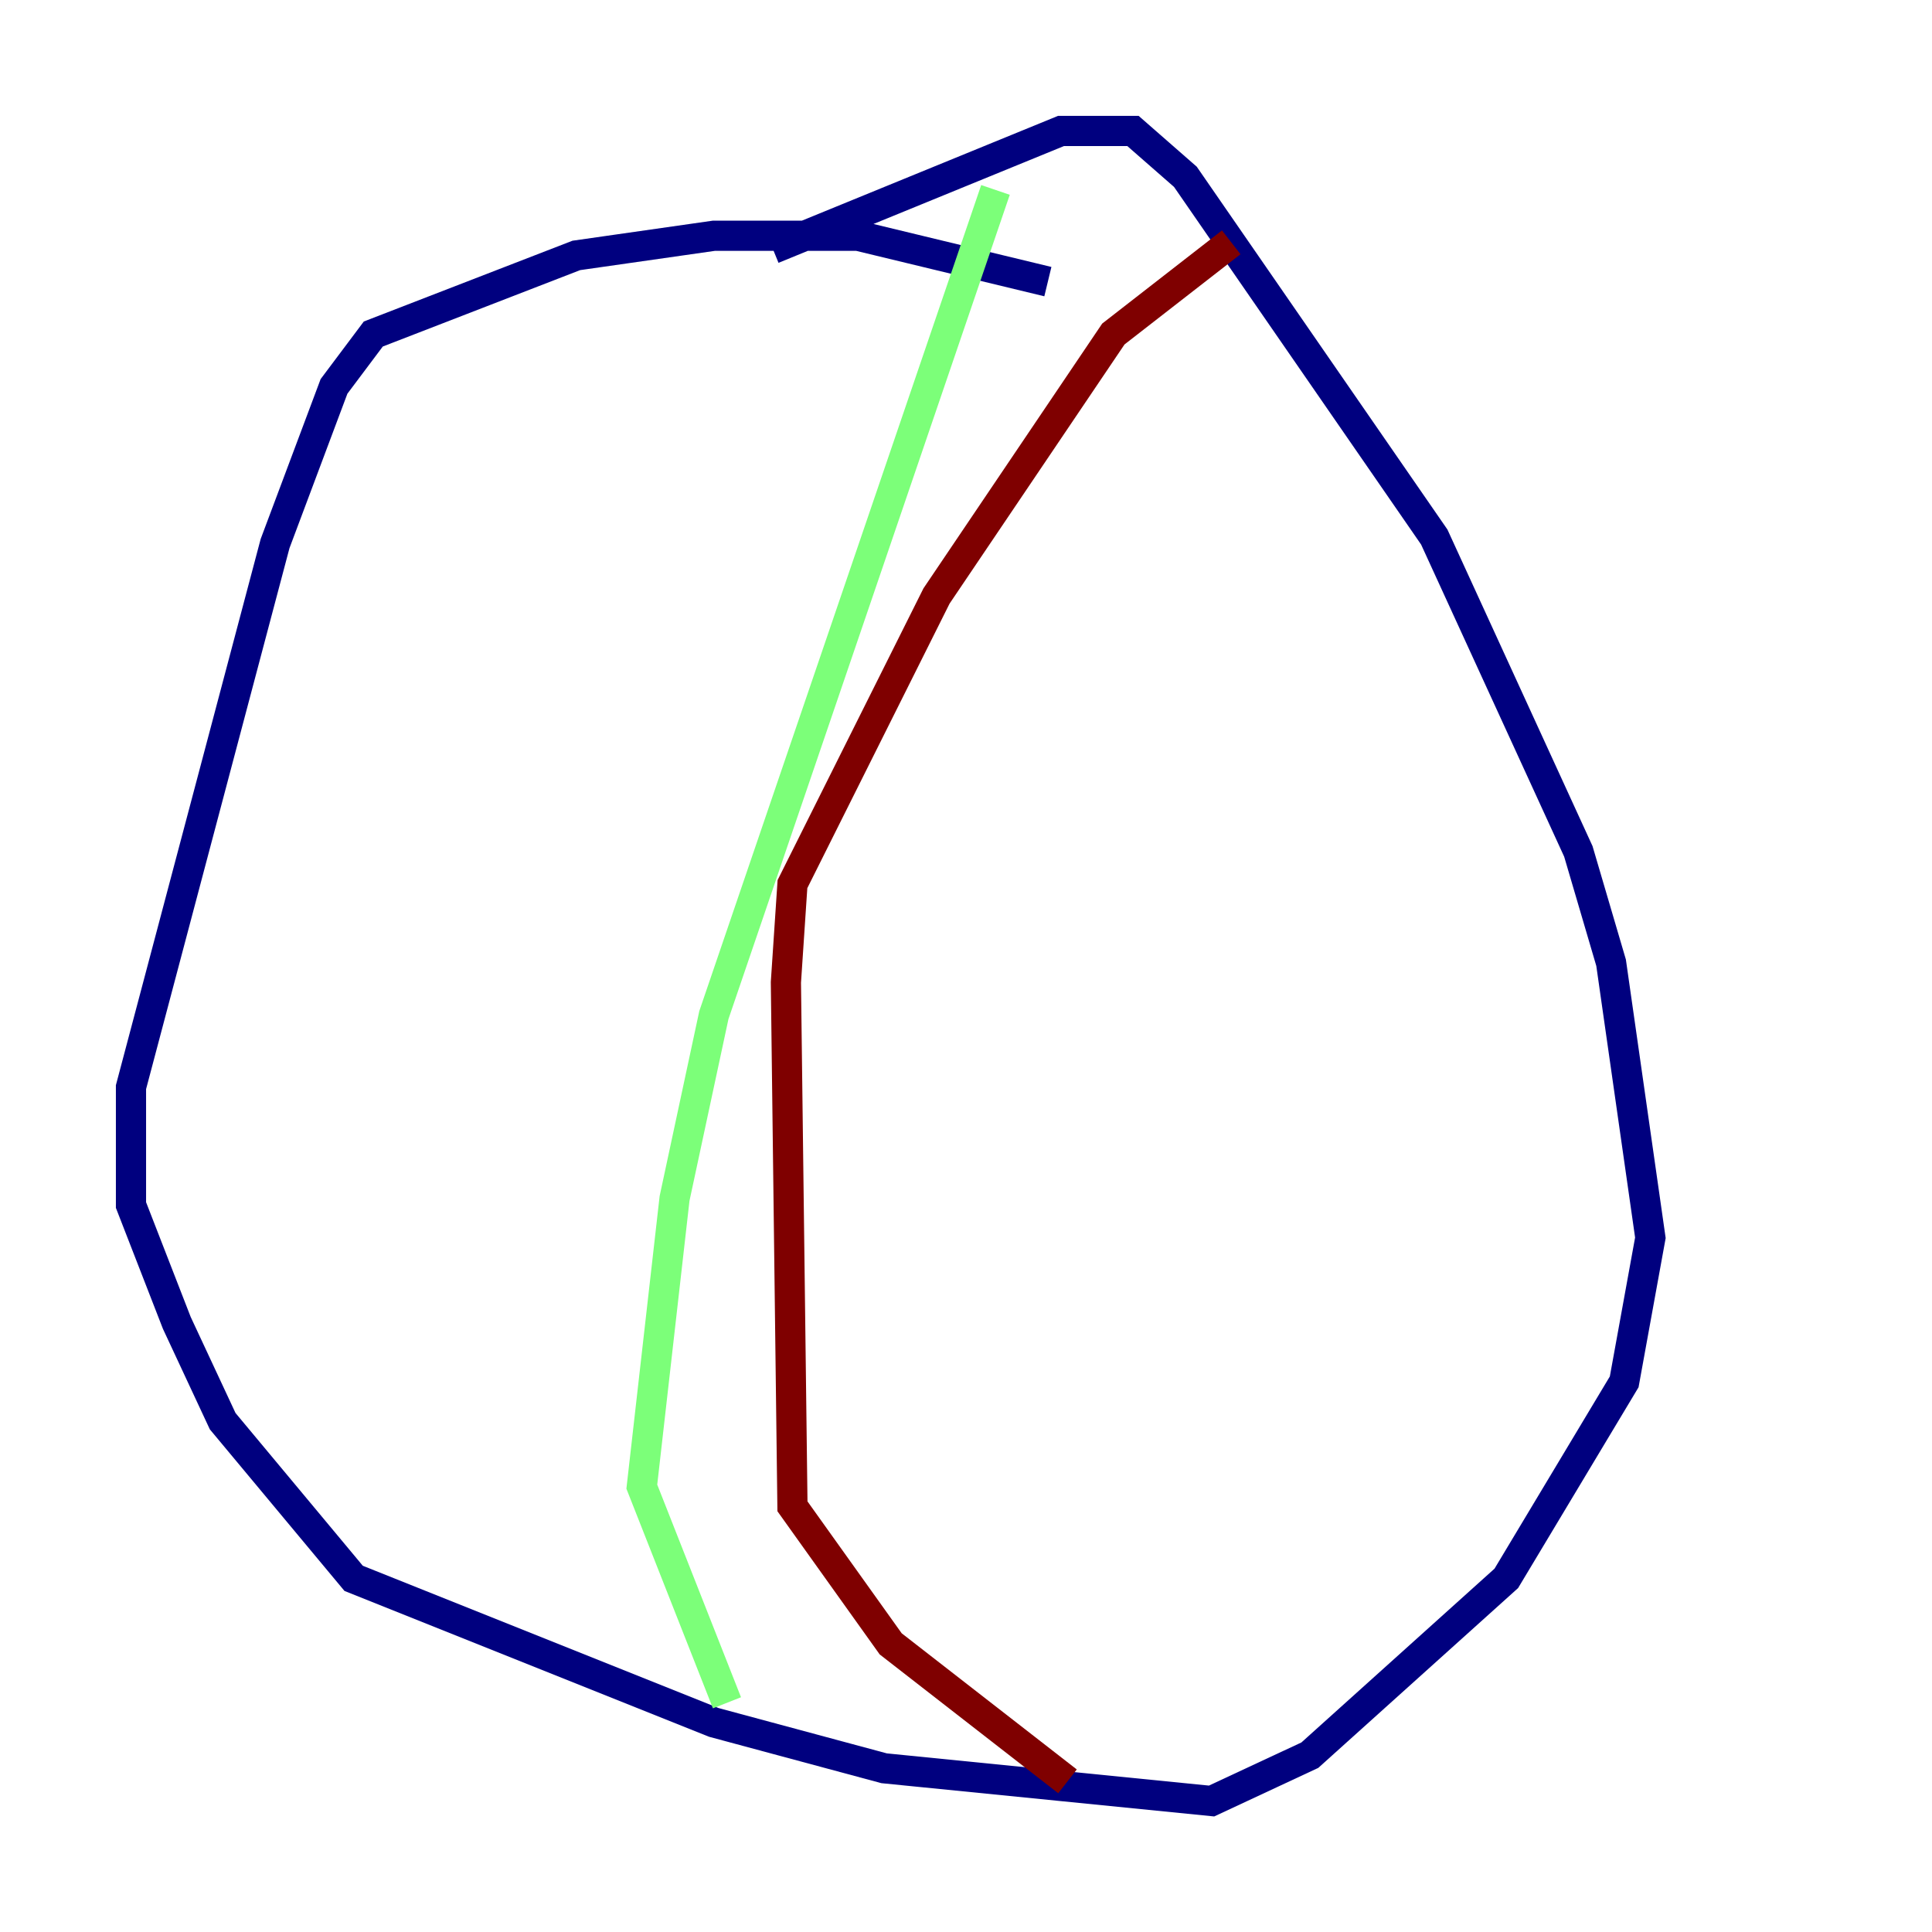 <?xml version="1.0" encoding="utf-8" ?>
<svg baseProfile="tiny" height="128" version="1.2" viewBox="0,0,128,128" width="128" xmlns="http://www.w3.org/2000/svg" xmlns:ev="http://www.w3.org/2001/xml-events" xmlns:xlink="http://www.w3.org/1999/xlink"><defs /><polyline fill="none" points="69.424,18.658 56.841,15.62 47.295,15.62 38.183,16.922 24.732,22.129 22.129,25.6 18.224,36.014 8.678,72.027 8.678,79.837 11.715,87.647 14.752,94.156 23.43,104.57 47.295,114.115 58.576,117.153 80.271,119.322 86.78,116.285 99.797,104.57 107.607,91.552 109.342,82.007 106.739,63.783 104.57,56.407 95.024,35.58 78.536,11.715 75.064,8.678 70.291,8.678 51.2,16.488" stroke="#00007f" stroke-width="2" /><polyline fill="none" points="65.953,12.583 47.295,67.254 44.691,79.403 42.522,98.495 48.163,112.814" stroke="#7cff79" stroke-width="2" /><polyline fill="none" points="81.573,16.054 73.763,22.129 62.047,39.485 52.502,58.576 52.068,65.085 52.502,99.797 59.01,108.909 70.725,118.02" stroke="#7f0000" stroke-width="2" /></svg>